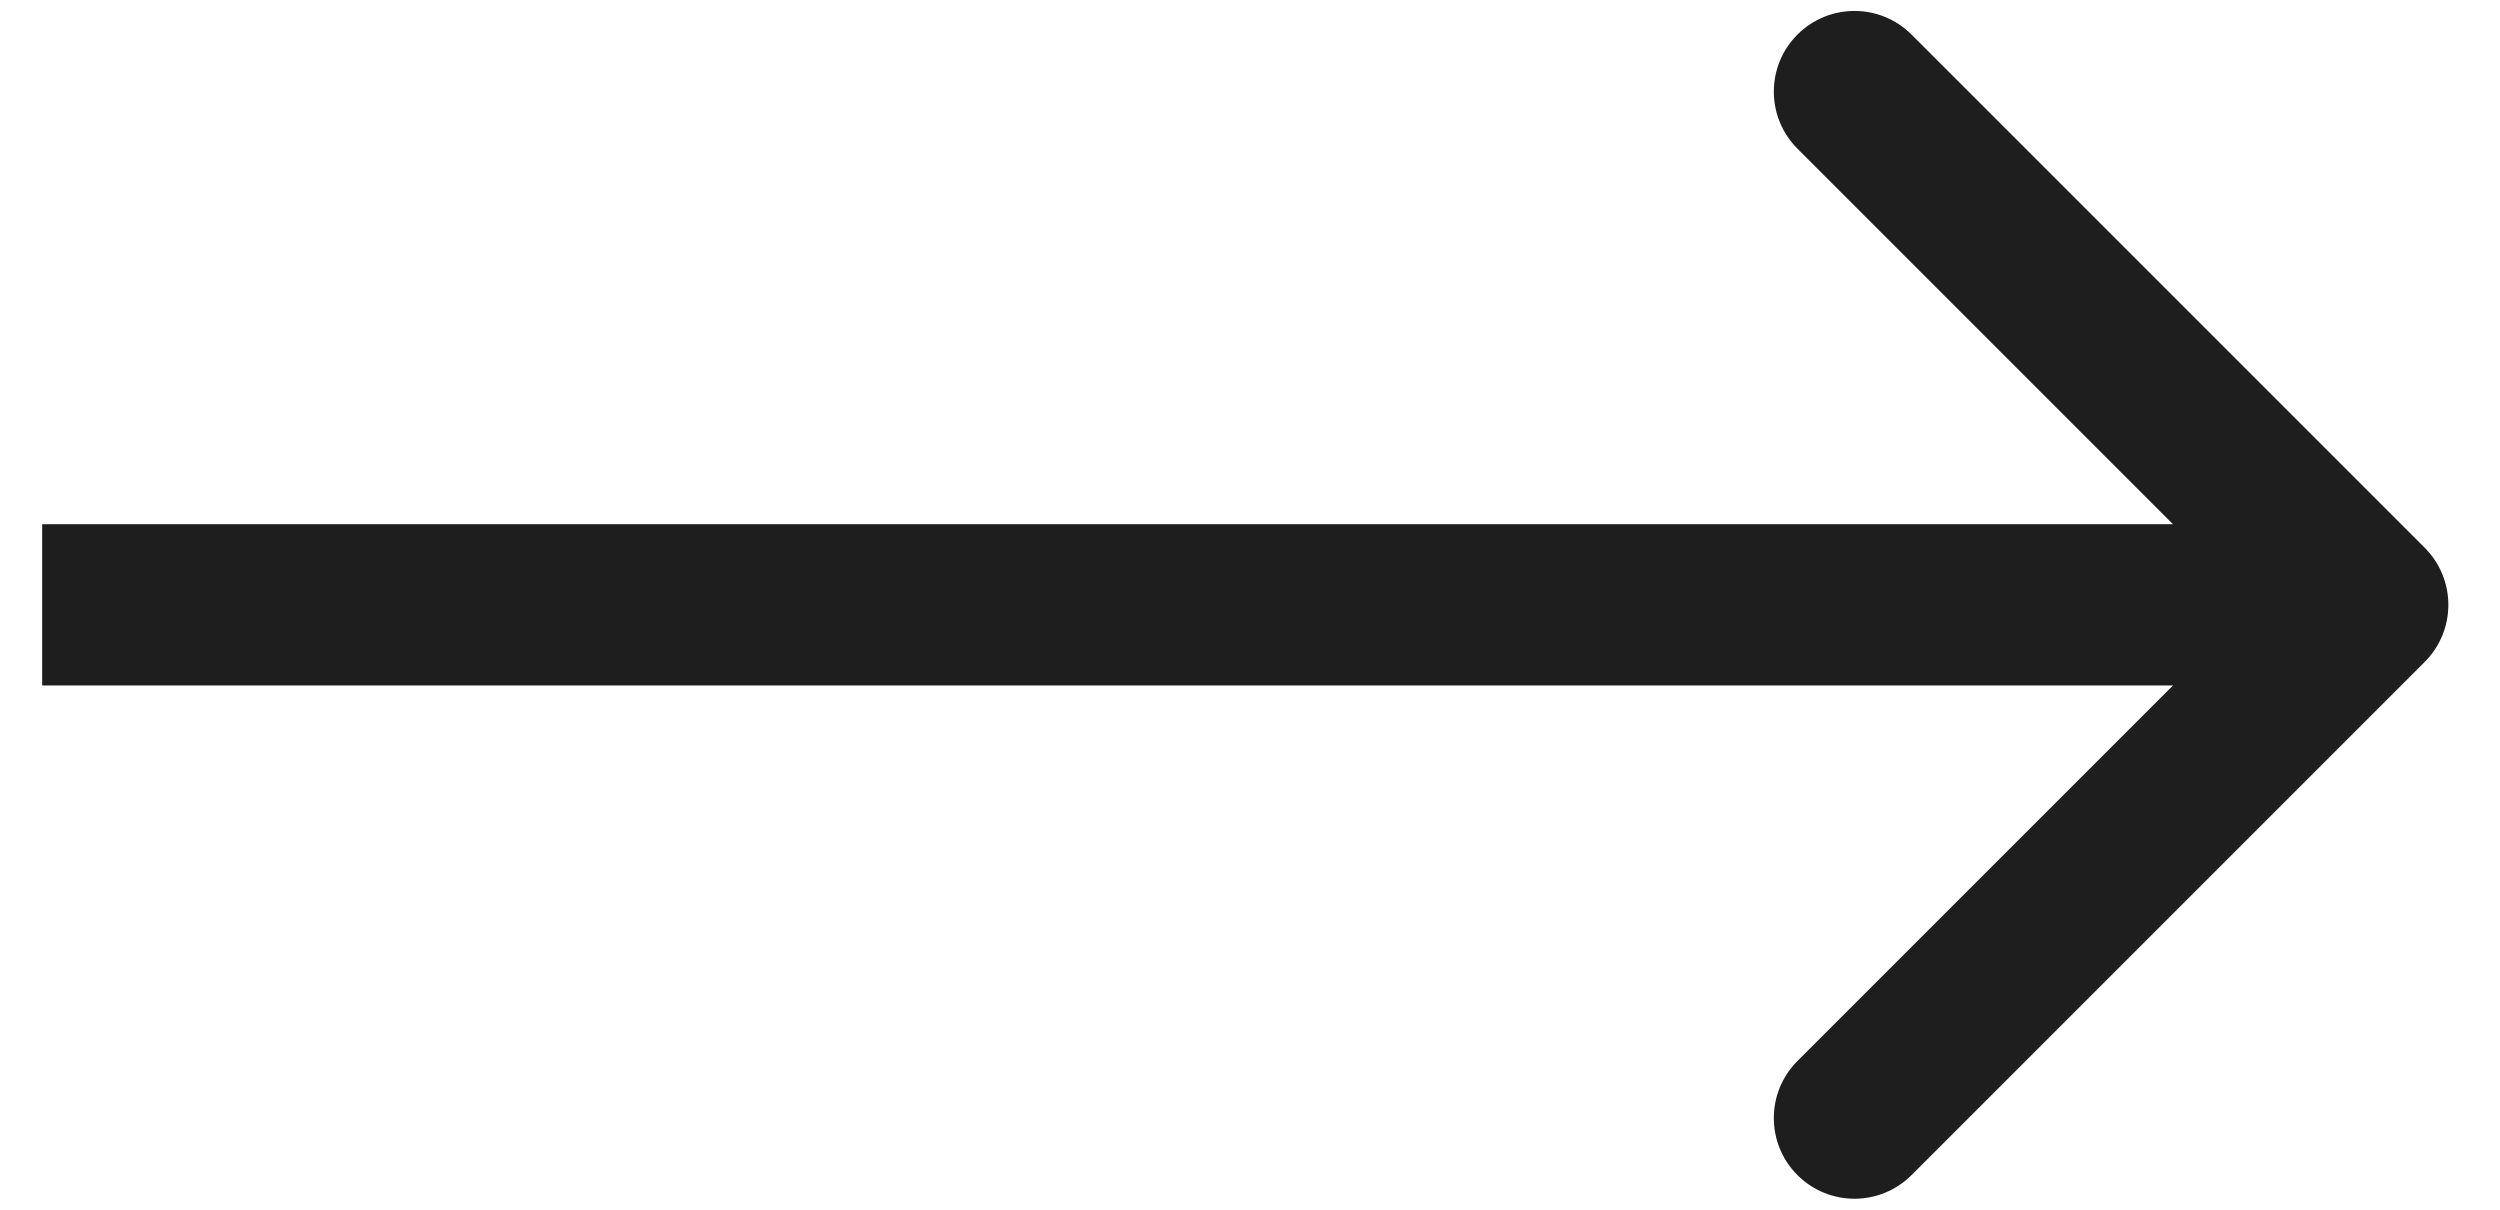 <svg width="31" height="15" viewBox="0 0 31 15" fill="none" xmlns="http://www.w3.org/2000/svg">
<path d="M30.067 8.207C30.457 7.817 30.457 7.183 30.067 6.793L23.703 0.429C23.312 0.038 22.679 0.038 22.288 0.429C21.898 0.819 21.898 1.453 22.288 1.843L27.945 7.5L22.288 13.157C21.898 13.547 21.898 14.181 22.288 14.571C22.679 14.962 23.312 14.962 23.703 14.571L30.067 8.207ZM0.523 8.5L29.36 8.5V6.5L0.523 6.5L0.523 8.5Z" fill="#1E1E1E"/>
</svg>

